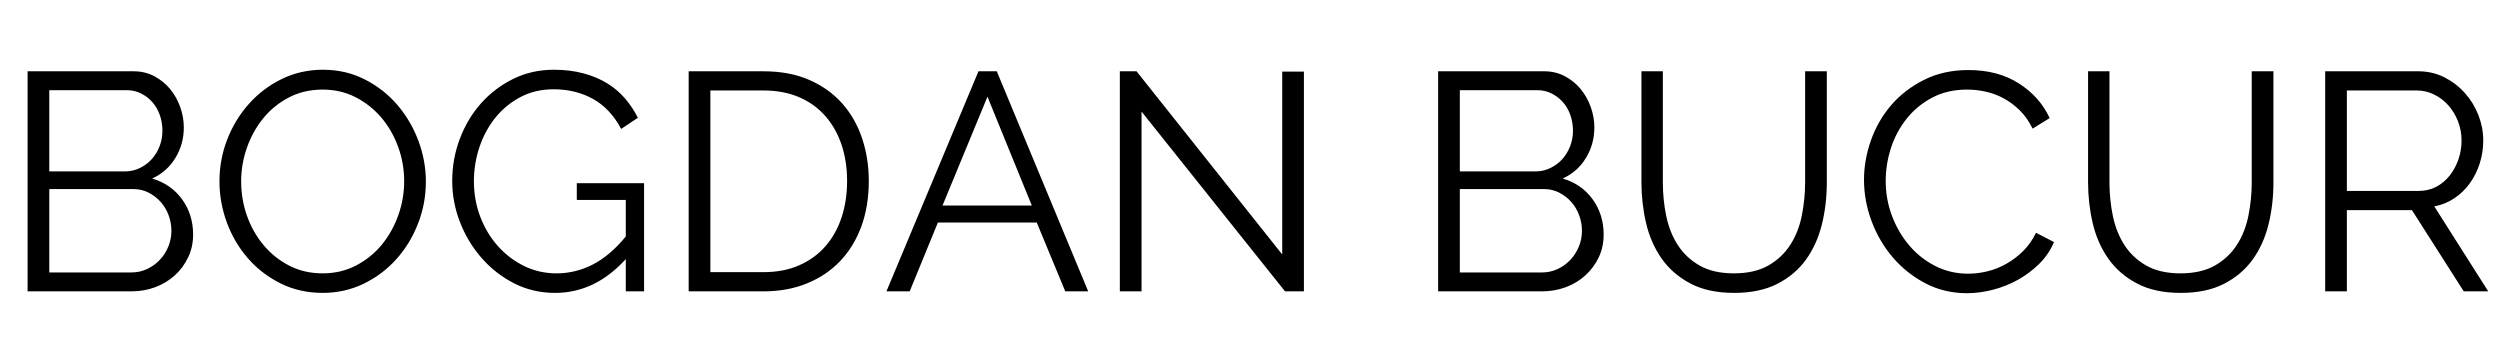 <?xml version="1.0" standalone="no"?>

<?xml-stylesheet type="text/css" href="title.css"?>

<!DOCTYPE svg PUBLIC "-//W3C//DTD SVG 1.1//EN"
  "http://www.w3.org/Graphics/SVG/1.1/DTD/svg11.dtd">

<svg xmlns="http://www.w3.org/2000/svg" xmlns:xlink="http://www.w3.org/1999/xlink" _width="580.752" _height="84.528" viewBox="0 0 580.752 84.528">
<path d="M44.86 54.50Q44.86 57.38 43.70 59.80Q42.55 62.21 40.61 63.97Q38.66 65.74 36.07 66.71Q33.48 67.68 30.53 67.68L6.41 67.68L6.41 16.56L31.03 16.56Q33.70 16.56 35.86 17.71Q38.02 18.86 39.53 20.70Q41.04 22.54 41.87 24.88Q42.70 27.22 42.70 29.59Q42.70 33.48 40.75 36.68Q38.81 39.89 35.35 41.47Q39.74 42.77 42.30 46.30Q44.86 49.82 44.86 54.50M39.82 53.64Q39.82 51.77 39.17 50.00Q38.52 48.24 37.33 46.91Q36.14 45.58 34.52 44.75Q32.90 43.92 31.03 43.92L11.45 43.92L11.45 63.29L30.53 63.29Q32.47 63.29 34.16 62.50Q35.86 61.70 37.12 60.37Q38.38 59.04 39.10 57.28Q39.82 55.51 39.82 53.64M11.45 20.95L11.45 39.82L29.02 39.82Q30.89 39.82 32.51 39.02Q34.13 38.23 35.28 36.94Q36.43 35.64 37.08 33.95Q37.73 32.26 37.73 30.38Q37.73 28.44 37.12 26.71Q36.50 24.98 35.39 23.72Q34.27 22.46 32.76 21.71Q31.25 20.95 29.45 20.95L11.45 20.95ZM74.95 68.04Q69.62 68.04 65.20 65.84Q60.77 63.65 57.60 60.01Q54.43 56.38 52.70 51.70Q50.98 47.02 50.98 42.12Q50.98 37.01 52.81 32.33Q54.65 27.65 57.89 24.05Q61.13 20.45 65.52 18.32Q69.91 16.20 75.02 16.20Q80.35 16.20 84.78 18.47Q89.21 20.74 92.34 24.41Q95.47 28.08 97.20 32.72Q98.93 37.37 98.93 42.19Q98.93 47.30 97.09 51.98Q95.26 56.66 92.05 60.23Q88.85 63.79 84.46 65.92Q80.06 68.04 74.95 68.04M56.02 42.12Q56.02 46.30 57.38 50.15Q58.75 54.00 61.27 56.99Q63.79 59.98 67.25 61.74Q70.70 63.50 74.95 63.50Q79.27 63.50 82.80 61.63Q86.33 59.76 88.78 56.74Q91.22 53.71 92.56 49.90Q93.89 46.08 93.89 42.12Q93.89 37.94 92.48 34.09Q91.08 30.24 88.56 27.29Q86.04 24.34 82.58 22.57Q79.13 20.81 74.95 20.81Q70.63 20.81 67.10 22.64Q63.58 24.48 61.13 27.50Q58.68 30.53 57.35 34.34Q56.02 38.16 56.02 42.12ZM145.37 60.19Q138.24 68.04 128.95 68.04Q123.77 68.04 119.41 65.81Q115.06 63.58 111.85 59.90Q108.65 56.23 106.85 51.59Q105.05 46.94 105.05 42.05Q105.05 36.94 106.81 32.26Q108.58 27.58 111.74 24.01Q114.91 20.45 119.23 18.32Q123.55 16.20 128.66 16.20Q132.41 16.20 135.50 17.03Q138.60 17.86 141.01 19.33Q143.42 20.81 145.19 22.86Q146.95 24.91 148.18 27.36L144.29 29.95Q141.77 25.20 137.74 22.97Q133.70 20.74 128.59 20.74Q124.34 20.74 120.92 22.54Q117.50 24.34 115.09 27.32Q112.68 30.31 111.38 34.16Q110.09 38.02 110.09 42.12Q110.09 46.44 111.56 50.33Q113.04 54.22 115.63 57.13Q118.22 60.05 121.72 61.78Q125.21 63.50 129.31 63.50Q133.70 63.50 137.70 61.45Q141.70 59.40 145.37 54.94L145.37 46.44L133.99 46.44L133.99 42.55L149.62 42.55L149.62 67.68L145.37 67.68L145.37 60.19ZM159.98 67.68L159.98 16.56L177.34 16.56Q183.46 16.56 188.03 18.58Q192.60 20.59 195.66 24.05Q198.72 27.50 200.27 32.15Q201.82 36.79 201.82 42.05Q201.82 47.88 200.09 52.60Q198.36 57.31 195.16 60.66Q191.95 64.01 187.45 65.84Q182.95 67.68 177.34 67.68L159.98 67.68M196.78 42.05Q196.78 37.44 195.48 33.59Q194.18 29.74 191.70 26.93Q189.22 24.12 185.62 22.57Q182.02 21.02 177.34 21.02L165.02 21.02L165.02 63.22L177.34 63.22Q182.09 63.22 185.72 61.60Q189.36 59.98 191.81 57.13Q194.26 54.29 195.52 50.44Q196.78 46.58 196.78 42.05ZM227.30 16.56L231.55 16.56L252.79 67.68L247.46 67.68L240.84 51.70L217.87 51.70L211.32 67.68L205.92 67.68L227.30 16.56M239.69 47.74L229.39 22.46L218.95 47.74L239.69 47.74ZM265.18 25.92L265.18 67.68L260.14 67.68L260.14 16.56L264.02 16.56L297.86 59.11L297.86 16.63L302.90 16.63L302.90 67.68L298.51 67.68L265.18 25.92ZM372.53 54.50Q372.53 57.38 371.38 59.80Q370.22 62.21 368.28 63.97Q366.34 65.74 363.74 66.71Q361.15 67.68 358.20 67.68L334.08 67.68L334.08 16.56L358.70 16.56Q361.37 16.56 363.53 17.71Q365.69 18.86 367.20 20.70Q368.71 22.54 369.54 24.88Q370.37 27.22 370.37 29.59Q370.37 33.48 368.42 36.68Q366.48 39.89 363.02 41.47Q367.42 42.77 369.97 46.30Q372.53 49.82 372.53 54.50M367.49 53.64Q367.49 51.77 366.84 50.00Q366.19 48.24 365.00 46.91Q363.82 45.58 362.20 44.75Q360.58 43.92 358.70 43.92L339.12 43.92L339.12 63.29L358.20 63.29Q360.14 63.29 361.84 62.50Q363.53 61.70 364.79 60.37Q366.05 59.04 366.77 57.28Q367.49 55.51 367.49 53.64M339.12 20.95L339.12 39.82L356.69 39.82Q358.56 39.82 360.18 39.02Q361.80 38.23 362.95 36.94Q364.10 35.64 364.75 33.95Q365.40 32.26 365.40 30.38Q365.40 28.44 364.79 26.71Q364.18 24.98 363.06 23.72Q361.94 22.46 360.43 21.71Q358.92 20.95 357.12 20.95L339.12 20.95ZM402.77 63.50Q407.59 63.50 410.80 61.67Q414 59.83 415.91 56.84Q417.82 53.86 418.57 50.04Q419.33 46.22 419.33 42.34L419.33 16.56L424.37 16.56L424.37 42.34Q424.37 47.52 423.22 52.16Q422.06 56.81 419.51 60.34Q416.95 63.86 412.85 65.95Q408.74 68.04 402.84 68.04Q396.79 68.04 392.65 65.84Q388.51 63.65 385.99 60.05Q383.47 56.45 382.39 51.84Q381.31 47.23 381.31 42.34L381.31 16.56L386.28 16.56L386.28 42.34Q386.28 46.37 387.07 50.18Q387.86 54.00 389.77 56.95Q391.68 59.90 394.85 61.70Q398.02 63.50 402.77 63.50ZM433.01 41.76Q433.01 37.15 434.63 32.58Q436.25 28.01 439.34 24.41Q442.44 20.81 446.98 18.54Q451.51 16.27 457.27 16.27Q464.11 16.27 468.97 19.37Q473.83 22.46 476.14 27.43L472.18 29.88Q470.95 27.36 469.19 25.63Q467.42 23.90 465.41 22.82Q463.39 21.74 461.23 21.28Q459.07 20.81 456.98 20.81Q452.38 20.81 448.85 22.68Q445.32 24.55 442.91 27.58Q440.50 30.60 439.27 34.38Q438.05 38.16 438.05 42.05Q438.05 46.30 439.52 50.18Q441.00 54.07 443.56 57.06Q446.11 60.05 449.60 61.81Q453.10 63.58 457.20 63.58Q459.36 63.58 461.63 63.04Q463.90 62.50 466.02 61.31Q468.14 60.12 469.94 58.36Q471.74 56.59 472.97 54.07L477.14 56.23Q475.92 59.11 473.69 61.31Q471.46 63.50 468.72 65.02Q465.98 66.53 462.92 67.32Q459.86 68.11 456.91 68.11Q451.66 68.11 447.26 65.81Q442.87 63.50 439.70 59.80Q436.54 56.09 434.77 51.37Q433.01 46.66 433.01 41.76ZM506.52 63.50Q511.34 63.50 514.55 61.67Q517.75 59.83 519.66 56.84Q521.57 53.86 522.32 50.04Q523.08 46.22 523.08 42.34L523.08 16.56L528.12 16.56L528.12 42.34Q528.12 47.52 526.97 52.16Q525.82 56.81 523.26 60.34Q520.70 63.86 516.60 65.95Q512.50 68.04 506.59 68.04Q500.54 68.04 496.40 65.84Q492.26 63.65 489.74 60.05Q487.22 56.45 486.14 51.84Q485.06 47.23 485.06 42.34L485.06 16.56L490.03 16.56L490.03 42.34Q490.03 46.37 490.82 50.18Q491.62 54.00 493.52 56.95Q495.43 59.90 498.60 61.70Q501.77 63.50 506.52 63.50ZM540.14 67.68L540.14 16.56L561.74 16.56Q565.06 16.56 567.83 17.96Q570.60 19.37 572.62 21.64Q574.63 23.90 575.75 26.78Q576.86 29.66 576.86 32.62Q576.86 35.42 576.04 37.98Q575.21 40.54 573.73 42.59Q572.26 44.64 570.17 46.04Q568.08 47.45 565.49 47.95L578.02 67.68L572.33 67.68L560.30 48.82L545.18 48.82L545.18 67.68L540.14 67.68M545.18 44.35L561.89 44.35Q564.12 44.35 565.96 43.38Q567.79 42.41 569.09 40.75Q570.38 39.10 571.10 37.01Q571.82 34.92 571.82 32.62Q571.82 30.31 571.00 28.19Q570.17 26.06 568.76 24.48Q567.36 22.90 565.45 21.96Q563.54 21.02 561.46 21.02L545.18 21.02L545.18 44.35Z"></path>
</svg>